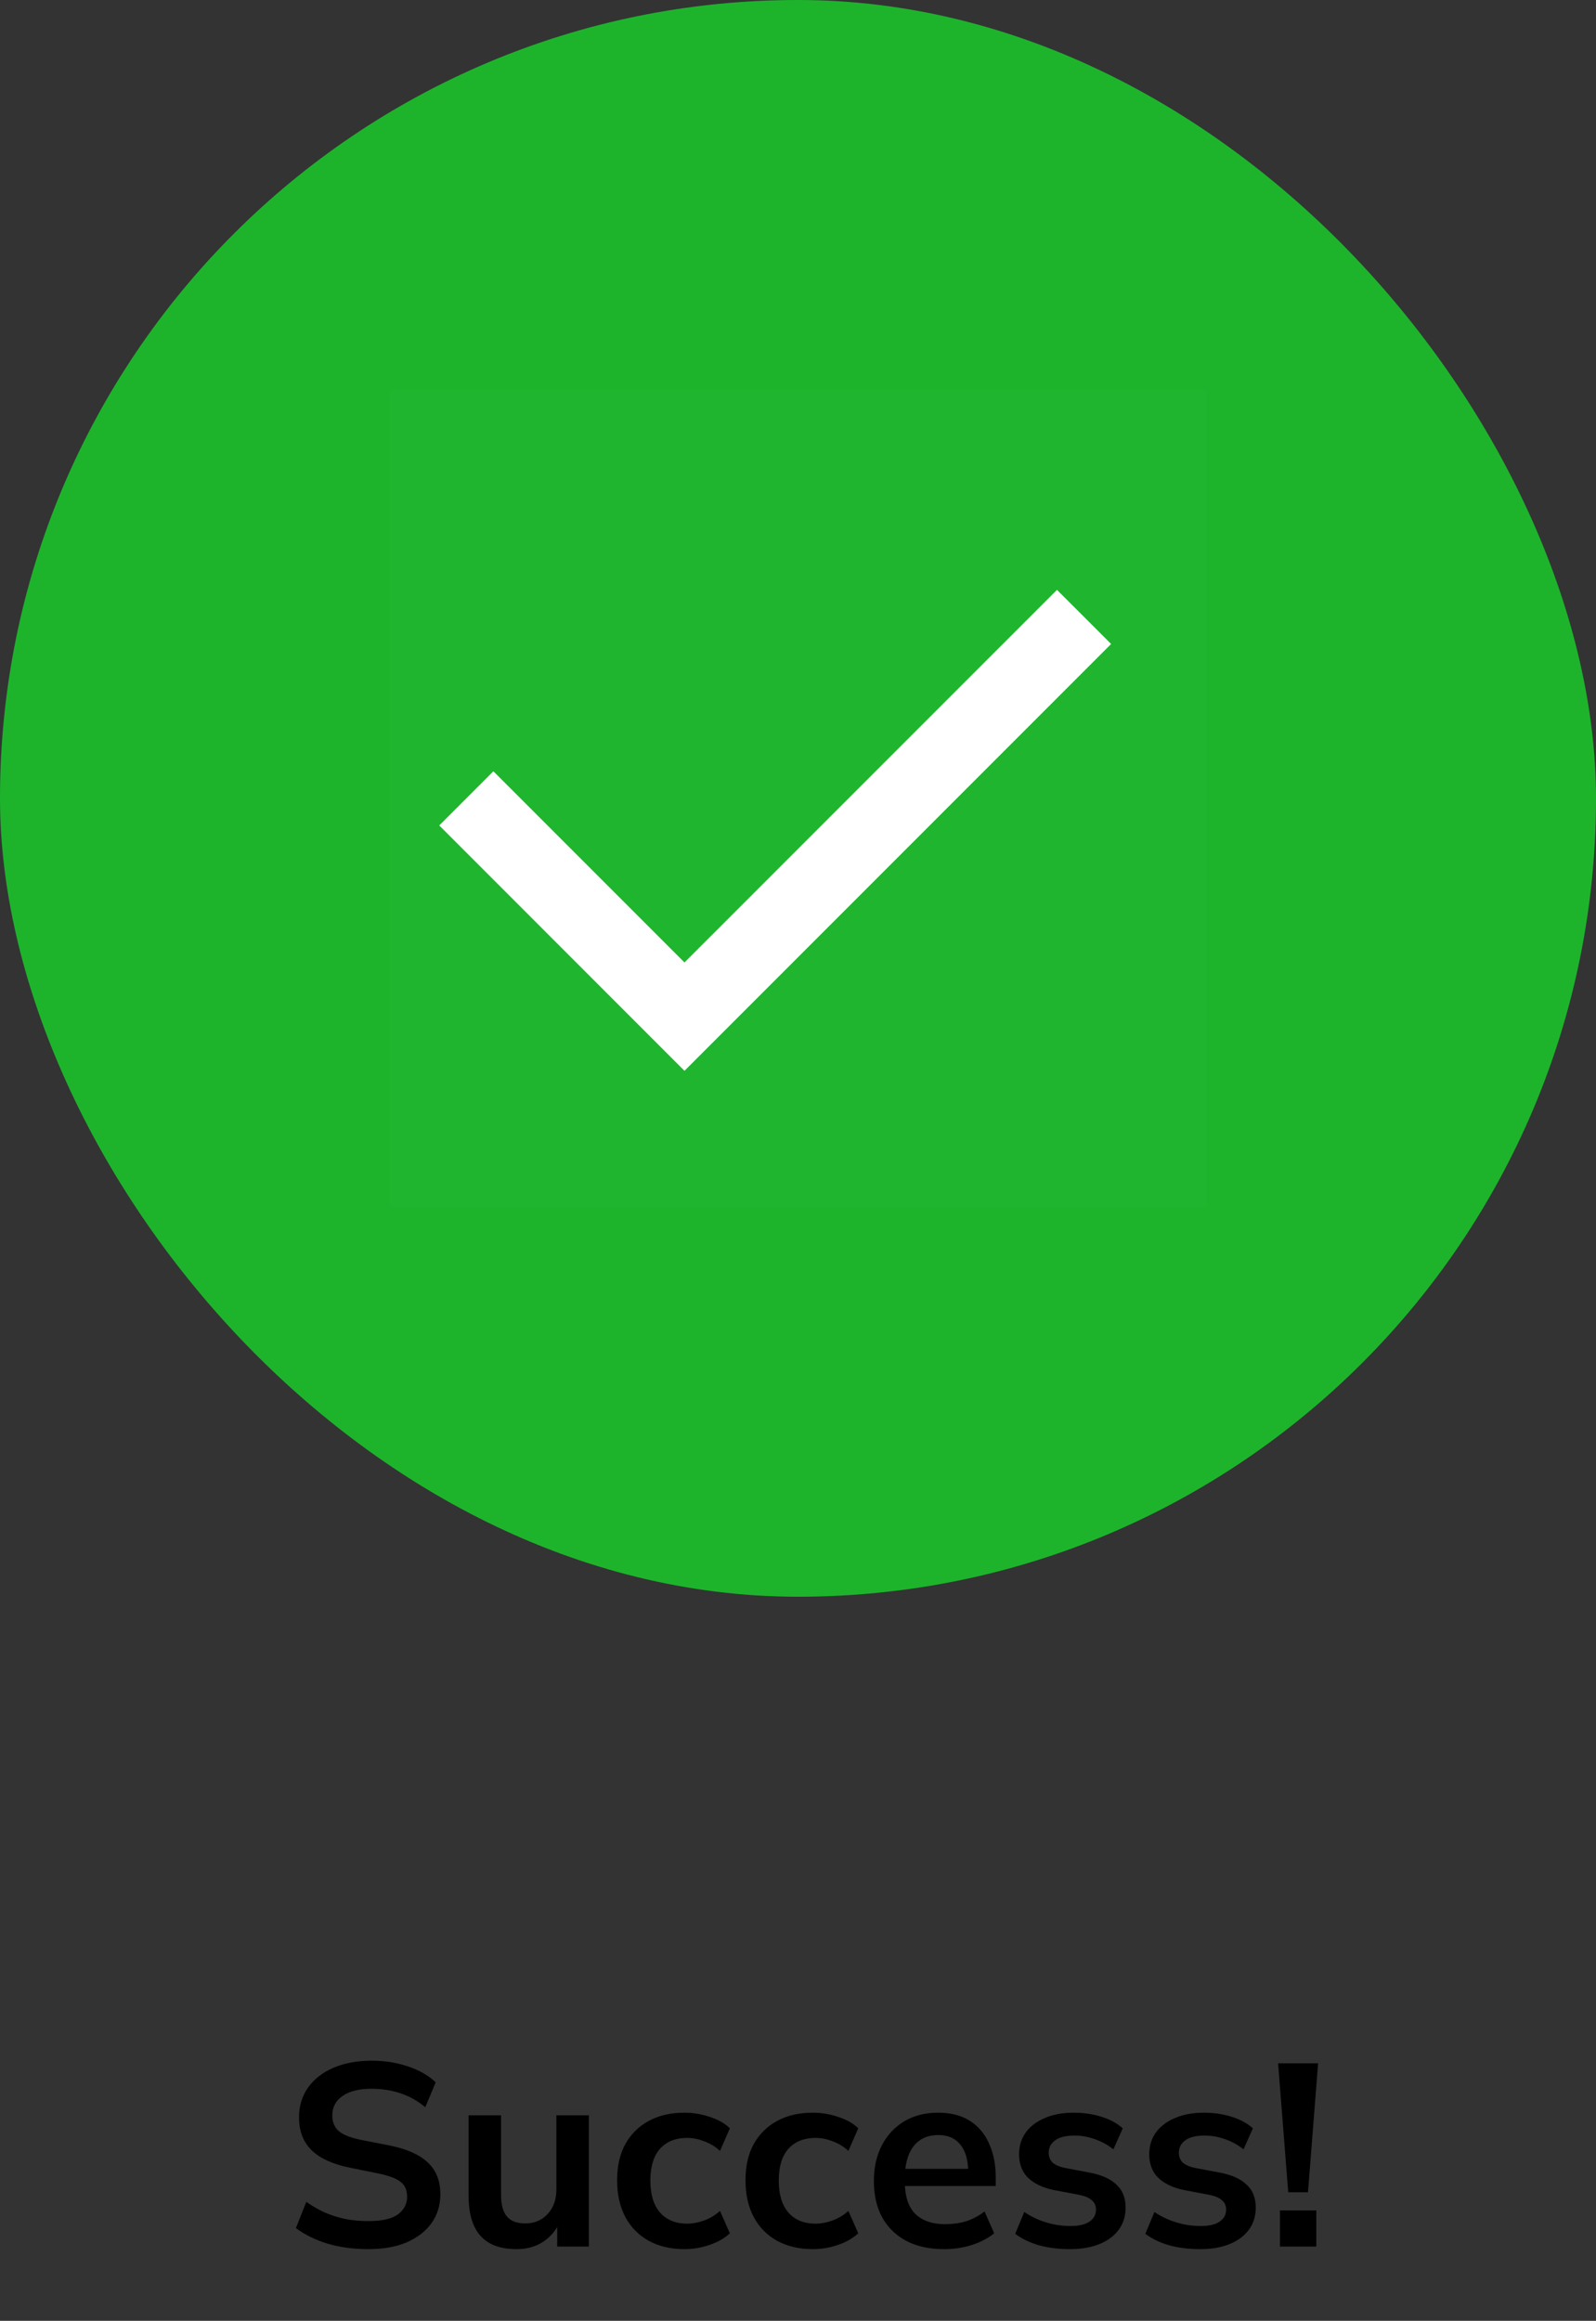 <svg width="86" height="125" viewBox="0 0 86 125" fill="none" xmlns="http://www.w3.org/2000/svg">
<rect x="0" y="0" width="86" height="125" fill="#333333" stroke="none"/>
<rect width="86" height="86" rx="43" fill="#1DB42C"/>
<rect opacity="0.01" x="21" y="21" width="44" height="44" fill="white"/>
<path fill-rule="evenodd" clip-rule="evenodd" d="M56.955 31.77L59.872 34.686L36.883 57.675L23.668 44.459L26.585 41.542L36.883 51.839L56.955 31.77Z" fill="white"/>
<path d="M19.851 121.14C19.058 121.14 18.325 121.042 17.653 120.846C16.991 120.641 16.421 120.361 15.945 120.006L16.505 118.592C16.823 118.816 17.154 119.007 17.499 119.166C17.845 119.315 18.213 119.432 18.605 119.516C18.997 119.591 19.413 119.628 19.851 119.628C20.589 119.628 21.121 119.507 21.447 119.264C21.774 119.021 21.937 118.704 21.937 118.312C21.937 117.967 21.825 117.705 21.601 117.528C21.377 117.341 20.976 117.187 20.397 117.066L18.815 116.744C17.91 116.557 17.233 116.245 16.785 115.806C16.337 115.367 16.113 114.779 16.113 114.042C16.113 113.426 16.277 112.889 16.603 112.432C16.93 111.975 17.387 111.62 17.975 111.368C18.563 111.116 19.249 110.99 20.033 110.99C20.733 110.99 21.382 111.093 21.979 111.298C22.577 111.494 23.076 111.779 23.477 112.152L22.917 113.496C22.516 113.16 22.077 112.913 21.601 112.754C21.125 112.586 20.593 112.502 20.005 112.502C19.343 112.502 18.825 112.633 18.451 112.894C18.087 113.146 17.905 113.496 17.905 113.944C17.905 114.289 18.017 114.565 18.241 114.77C18.475 114.975 18.867 115.134 19.417 115.246L20.985 115.554C21.919 115.741 22.609 116.049 23.057 116.478C23.505 116.898 23.729 117.467 23.729 118.186C23.729 118.774 23.571 119.292 23.253 119.74C22.936 120.179 22.488 120.524 21.909 120.776C21.331 121.019 20.645 121.14 19.851 121.14ZM27.839 121.14C26.971 121.14 26.322 120.902 25.893 120.426C25.463 119.95 25.249 119.222 25.249 118.242V113.93H26.999V118.228C26.999 118.751 27.106 119.138 27.321 119.39C27.535 119.633 27.862 119.754 28.301 119.754C28.796 119.754 29.197 119.586 29.505 119.25C29.822 118.914 29.981 118.471 29.981 117.92V113.93H31.731V121H30.023V119.558H30.219C30.014 120.062 29.701 120.454 29.281 120.734C28.87 121.005 28.39 121.14 27.839 121.14ZM36.879 121.14C36.151 121.14 35.511 120.991 34.961 120.692C34.419 120.393 33.999 119.969 33.701 119.418C33.402 118.858 33.253 118.195 33.253 117.43C33.253 116.665 33.402 116.011 33.701 115.47C34.009 114.929 34.433 114.513 34.975 114.224C35.516 113.935 36.151 113.79 36.879 113.79C37.345 113.79 37.798 113.865 38.237 114.014C38.685 114.154 39.049 114.359 39.329 114.63L38.797 115.848C38.545 115.615 38.26 115.442 37.943 115.33C37.635 115.209 37.331 115.148 37.033 115.148C36.407 115.148 35.917 115.344 35.563 115.736C35.217 116.128 35.045 116.697 35.045 117.444C35.045 118.191 35.217 118.765 35.563 119.166C35.917 119.567 36.407 119.768 37.033 119.768C37.322 119.768 37.621 119.712 37.929 119.6C38.246 119.488 38.535 119.315 38.797 119.082L39.329 120.286C39.039 120.557 38.671 120.767 38.223 120.916C37.784 121.065 37.336 121.14 36.879 121.14ZM43.797 121.14C43.069 121.14 42.429 120.991 41.879 120.692C41.337 120.393 40.917 119.969 40.619 119.418C40.32 118.858 40.171 118.195 40.171 117.43C40.171 116.665 40.32 116.011 40.619 115.47C40.927 114.929 41.351 114.513 41.893 114.224C42.434 113.935 43.069 113.79 43.797 113.79C44.263 113.79 44.716 113.865 45.155 114.014C45.603 114.154 45.967 114.359 46.247 114.63L45.715 115.848C45.463 115.615 45.178 115.442 44.861 115.33C44.553 115.209 44.249 115.148 43.951 115.148C43.325 115.148 42.835 115.344 42.481 115.736C42.135 116.128 41.963 116.697 41.963 117.444C41.963 118.191 42.135 118.765 42.481 119.166C42.835 119.567 43.325 119.768 43.951 119.768C44.24 119.768 44.539 119.712 44.847 119.6C45.164 119.488 45.453 119.315 45.715 119.082L46.247 120.286C45.957 120.557 45.589 120.767 45.141 120.916C44.702 121.065 44.254 121.14 43.797 121.14ZM50.883 121.14C49.697 121.14 48.769 120.813 48.097 120.16C47.425 119.507 47.089 118.611 47.089 117.472C47.089 116.735 47.233 116.091 47.523 115.54C47.812 114.989 48.213 114.56 48.727 114.252C49.249 113.944 49.856 113.79 50.547 113.79C51.228 113.79 51.797 113.935 52.255 114.224C52.712 114.513 53.057 114.919 53.291 115.442C53.533 115.965 53.655 116.576 53.655 117.276V117.738H48.503V116.814H52.409L52.171 117.01C52.171 116.357 52.031 115.857 51.751 115.512C51.48 115.167 51.083 114.994 50.561 114.994C49.982 114.994 49.534 115.199 49.217 115.61C48.909 116.021 48.755 116.595 48.755 117.332V117.514C48.755 118.279 48.941 118.853 49.315 119.236C49.697 119.609 50.234 119.796 50.925 119.796C51.326 119.796 51.699 119.745 52.045 119.642C52.399 119.53 52.735 119.353 53.053 119.11L53.571 120.286C53.235 120.557 52.833 120.767 52.367 120.916C51.9 121.065 51.405 121.14 50.883 121.14ZM57.657 121.14C57.05 121.14 56.49 121.07 55.977 120.93C55.473 120.781 55.048 120.575 54.703 120.314L55.193 119.138C55.547 119.381 55.939 119.567 56.369 119.698C56.798 119.829 57.232 119.894 57.671 119.894C58.137 119.894 58.483 119.815 58.707 119.656C58.94 119.497 59.057 119.283 59.057 119.012C59.057 118.797 58.982 118.629 58.833 118.508C58.693 118.377 58.464 118.279 58.147 118.214L56.747 117.948C56.149 117.817 55.692 117.593 55.375 117.276C55.067 116.959 54.913 116.543 54.913 116.03C54.913 115.591 55.029 115.204 55.263 114.868C55.505 114.532 55.846 114.271 56.285 114.084C56.733 113.888 57.255 113.79 57.853 113.79C58.375 113.79 58.865 113.86 59.323 114C59.789 114.14 60.181 114.35 60.499 114.63L59.995 115.764C59.705 115.531 59.374 115.349 59.001 115.218C58.627 115.087 58.263 115.022 57.909 115.022C57.423 115.022 57.069 115.111 56.845 115.288C56.621 115.456 56.509 115.675 56.509 115.946C56.509 116.151 56.574 116.324 56.705 116.464C56.845 116.595 57.059 116.693 57.349 116.758L58.749 117.024C59.374 117.145 59.845 117.36 60.163 117.668C60.489 117.967 60.653 118.377 60.653 118.9C60.653 119.367 60.527 119.768 60.275 120.104C60.023 120.44 59.673 120.697 59.225 120.874C58.777 121.051 58.254 121.14 57.657 121.14ZM64.67 121.14C64.064 121.14 63.504 121.07 62.99 120.93C62.486 120.781 62.062 120.575 61.716 120.314L62.206 119.138C62.561 119.381 62.953 119.567 63.382 119.698C63.812 119.829 64.246 119.894 64.684 119.894C65.151 119.894 65.496 119.815 65.72 119.656C65.954 119.497 66.07 119.283 66.07 119.012C66.07 118.797 65.996 118.629 65.846 118.508C65.706 118.377 65.478 118.279 65.16 118.214L63.76 117.948C63.163 117.817 62.706 117.593 62.388 117.276C62.08 116.959 61.926 116.543 61.926 116.03C61.926 115.591 62.043 115.204 62.276 114.868C62.519 114.532 62.86 114.271 63.298 114.084C63.746 113.888 64.269 113.79 64.866 113.79C65.389 113.79 65.879 113.86 66.336 114C66.803 114.14 67.195 114.35 67.512 114.63L67.008 115.764C66.719 115.531 66.388 115.349 66.014 115.218C65.641 115.087 65.277 115.022 64.922 115.022C64.437 115.022 64.082 115.111 63.858 115.288C63.634 115.456 63.522 115.675 63.522 115.946C63.522 116.151 63.588 116.324 63.718 116.464C63.858 116.595 64.073 116.693 64.362 116.758L65.762 117.024C66.388 117.145 66.859 117.36 67.176 117.668C67.503 117.967 67.666 118.377 67.666 118.9C67.666 119.367 67.54 119.768 67.288 120.104C67.036 120.44 66.686 120.697 66.238 120.874C65.79 121.051 65.268 121.14 64.67 121.14ZM69.416 118.074L68.87 111.13H71.026L70.48 118.074H69.416ZM68.968 121V119.054H70.928V121H68.968Z" fill="black"/>
</svg>
